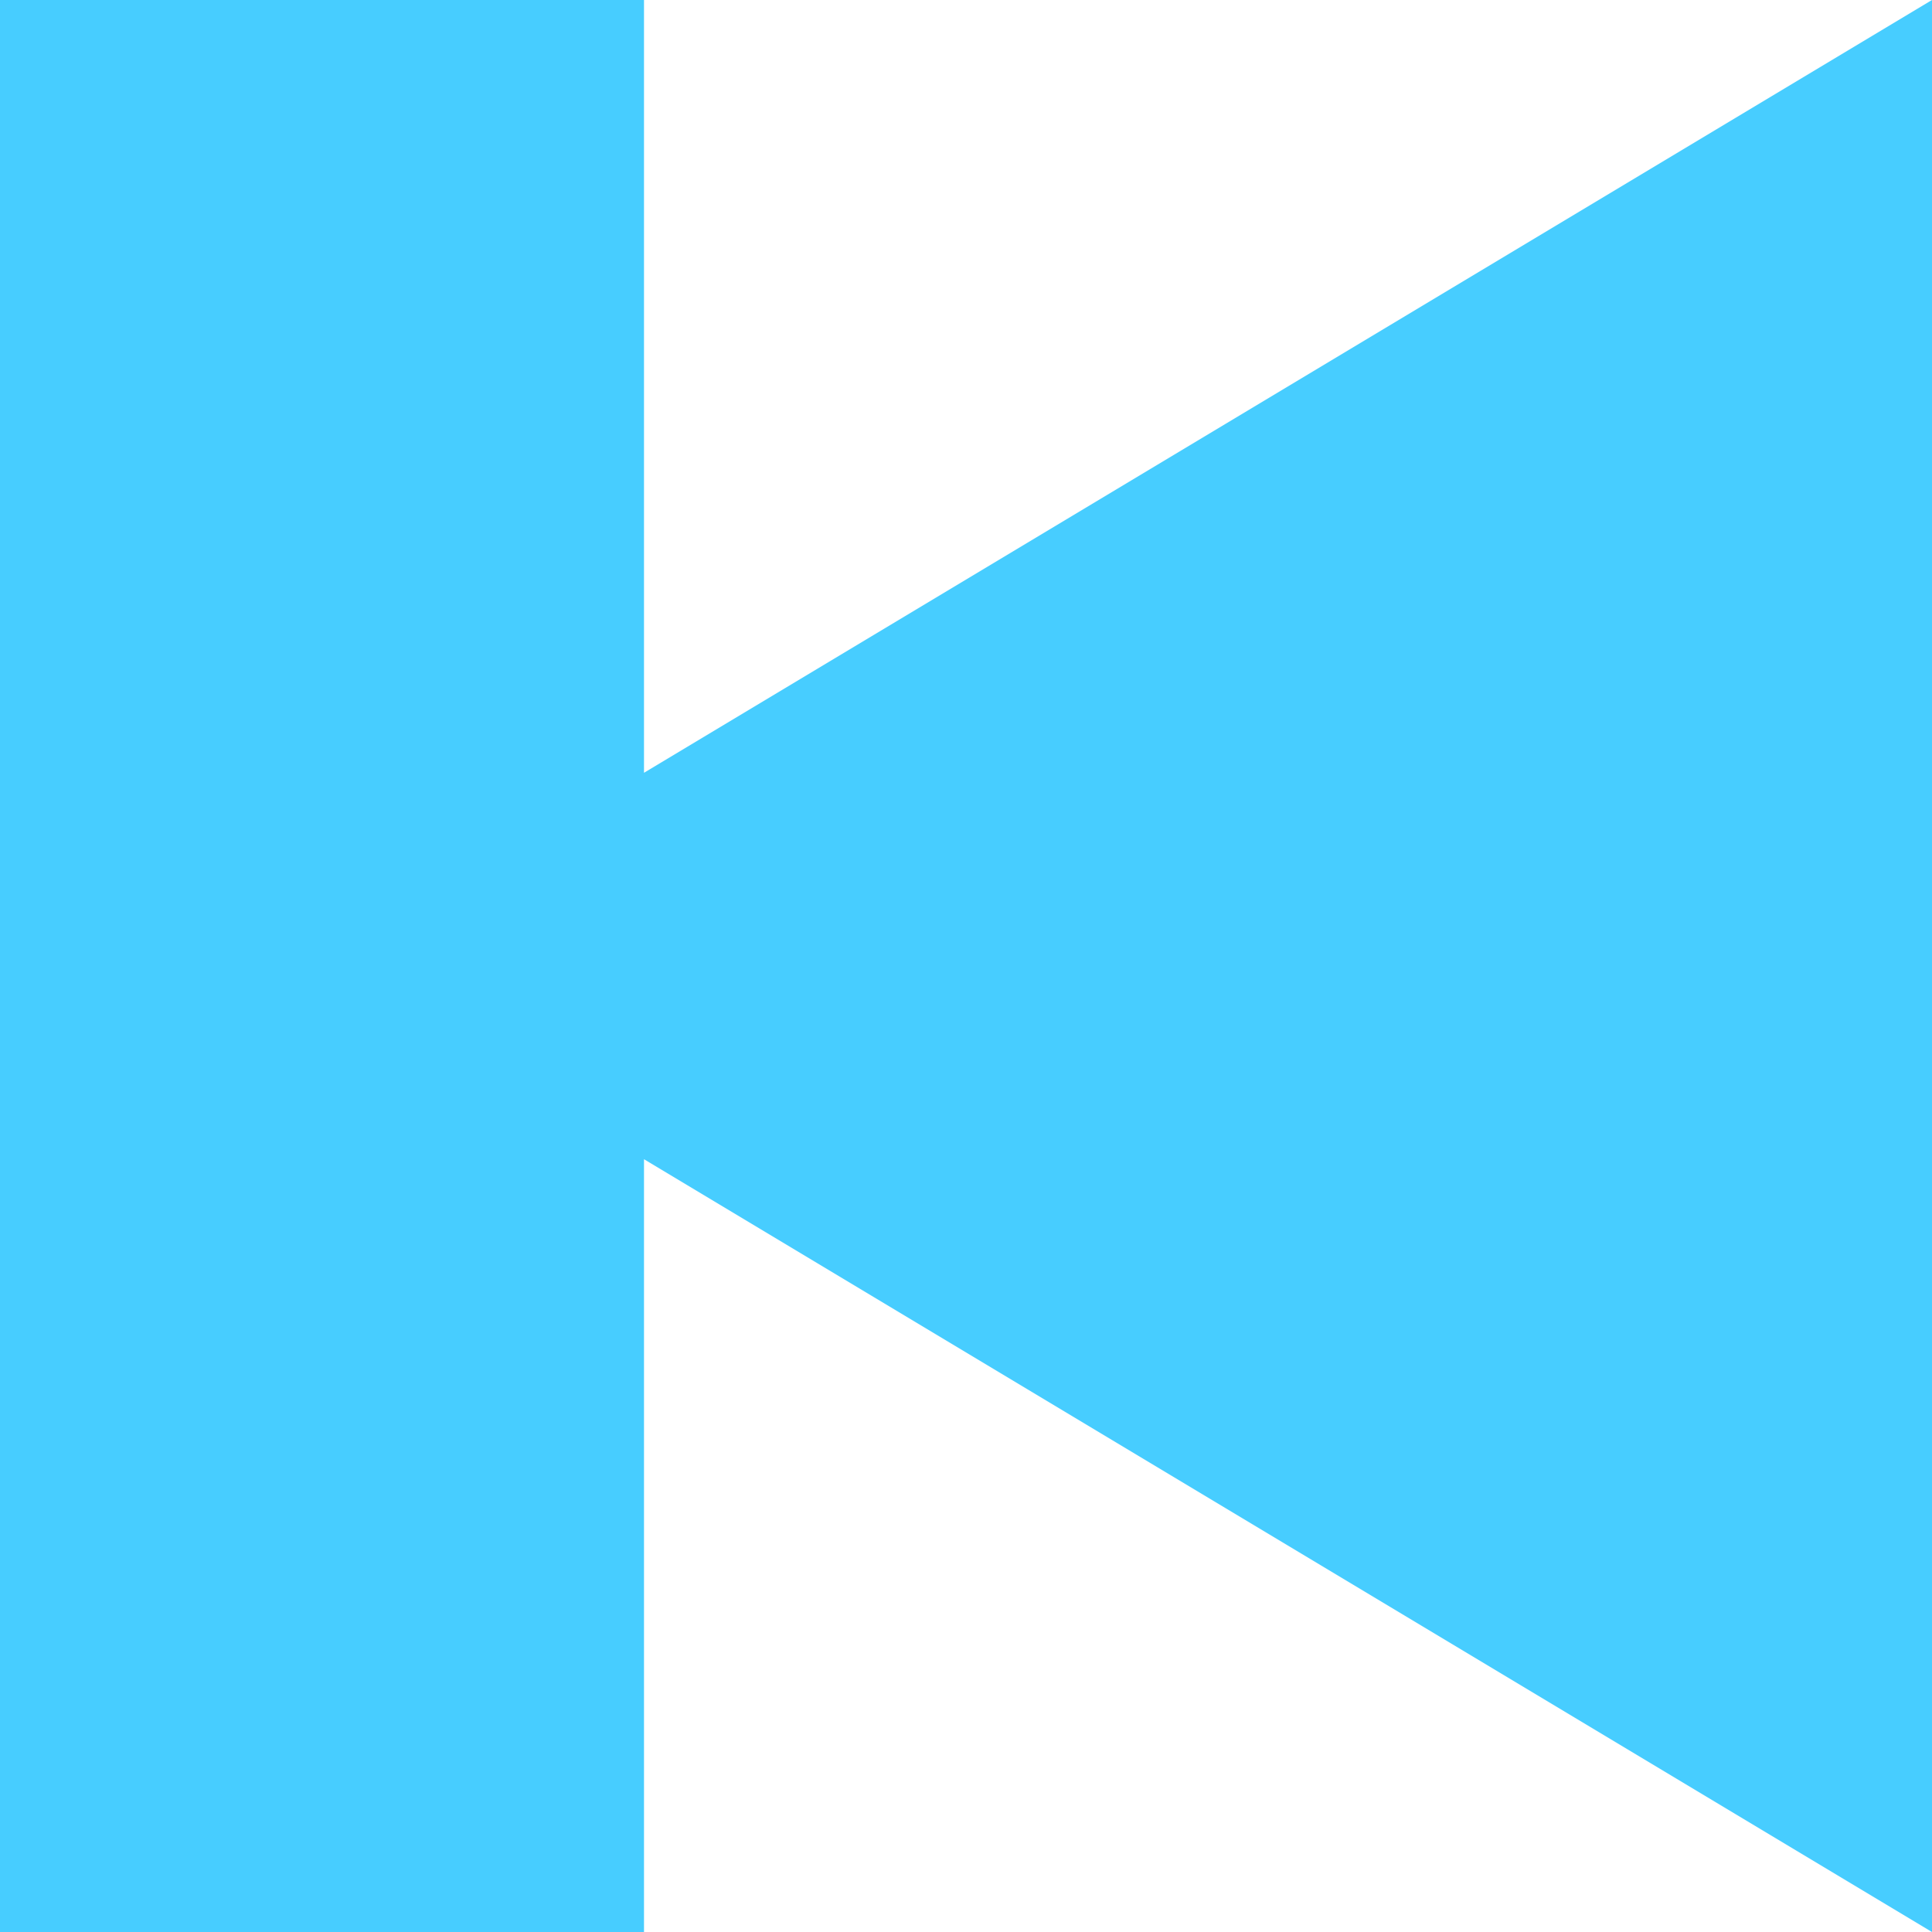 <svg id="back" xmlns="http://www.w3.org/2000/svg" width="27" height="27" viewBox="0 0 27 27"><defs><style>.cls-1{fill:#47cdff;}</style></defs><title>back</title><path id="back-2" data-name="back" class="cls-1" d="M9,16.2V10.8L27,0V27ZM9,0H0V27H9Z"/></svg>